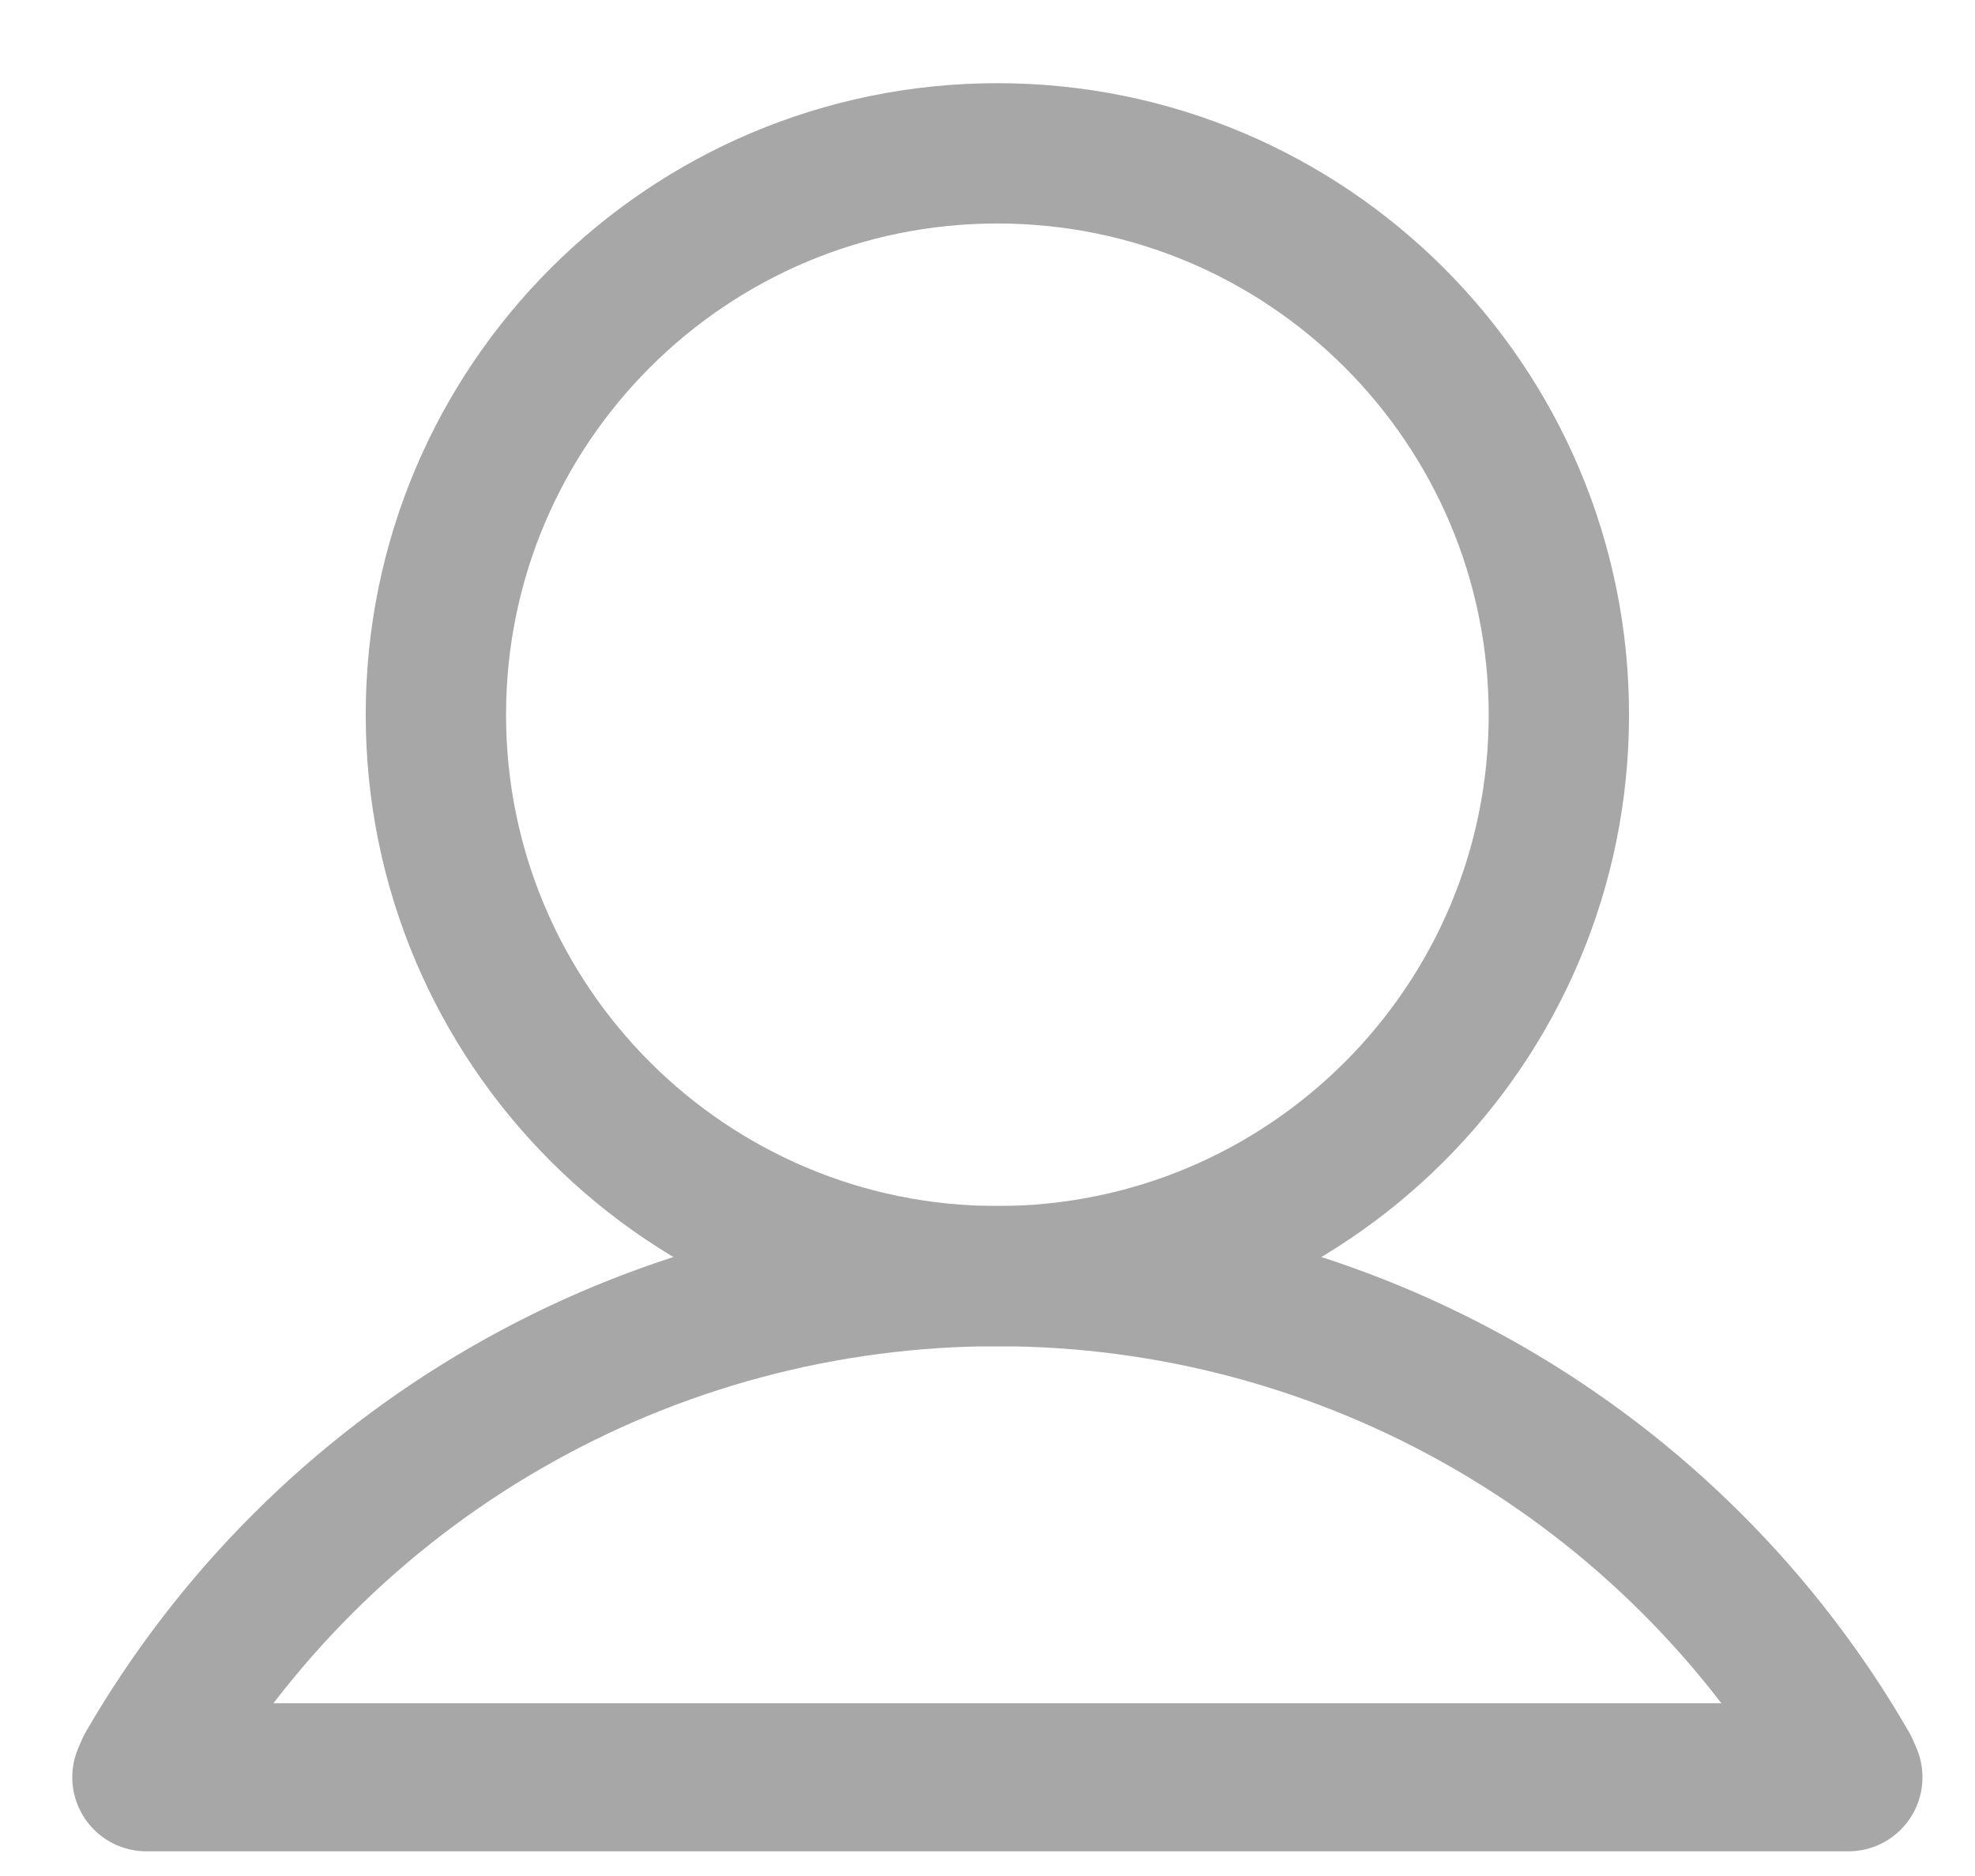 <svg width="20" height="19" viewBox="0 0 20 19" fill="none" xmlns="http://www.w3.org/2000/svg">
<path d="M10.1 12.925C13.24 12.925 15.786 10.379 15.786 7.239C15.786 4.099 13.24 1.553 10.1 1.553C6.96 1.553 4.414 4.099 4.414 7.239C4.414 10.379 6.96 12.925 10.1 12.925Z" stroke="#A7A7A7" stroke-width="1.421" stroke-miterlimit="10"/>
<path d="M1.482 17.9C2.356 16.387 3.612 15.131 5.125 14.258C6.637 13.384 8.353 12.924 10.1 12.924C11.847 12.924 13.563 13.384 15.076 14.258C16.588 15.131 17.845 16.387 18.718 17.9" stroke="#A7A7A7" stroke-width="1.421" stroke-linecap="round" stroke-linejoin="round"/>
<path d="M1.482 18L18.718 18" stroke="#A7A7A7" stroke-width="1.5" stroke-linecap="round"/>
</svg>

